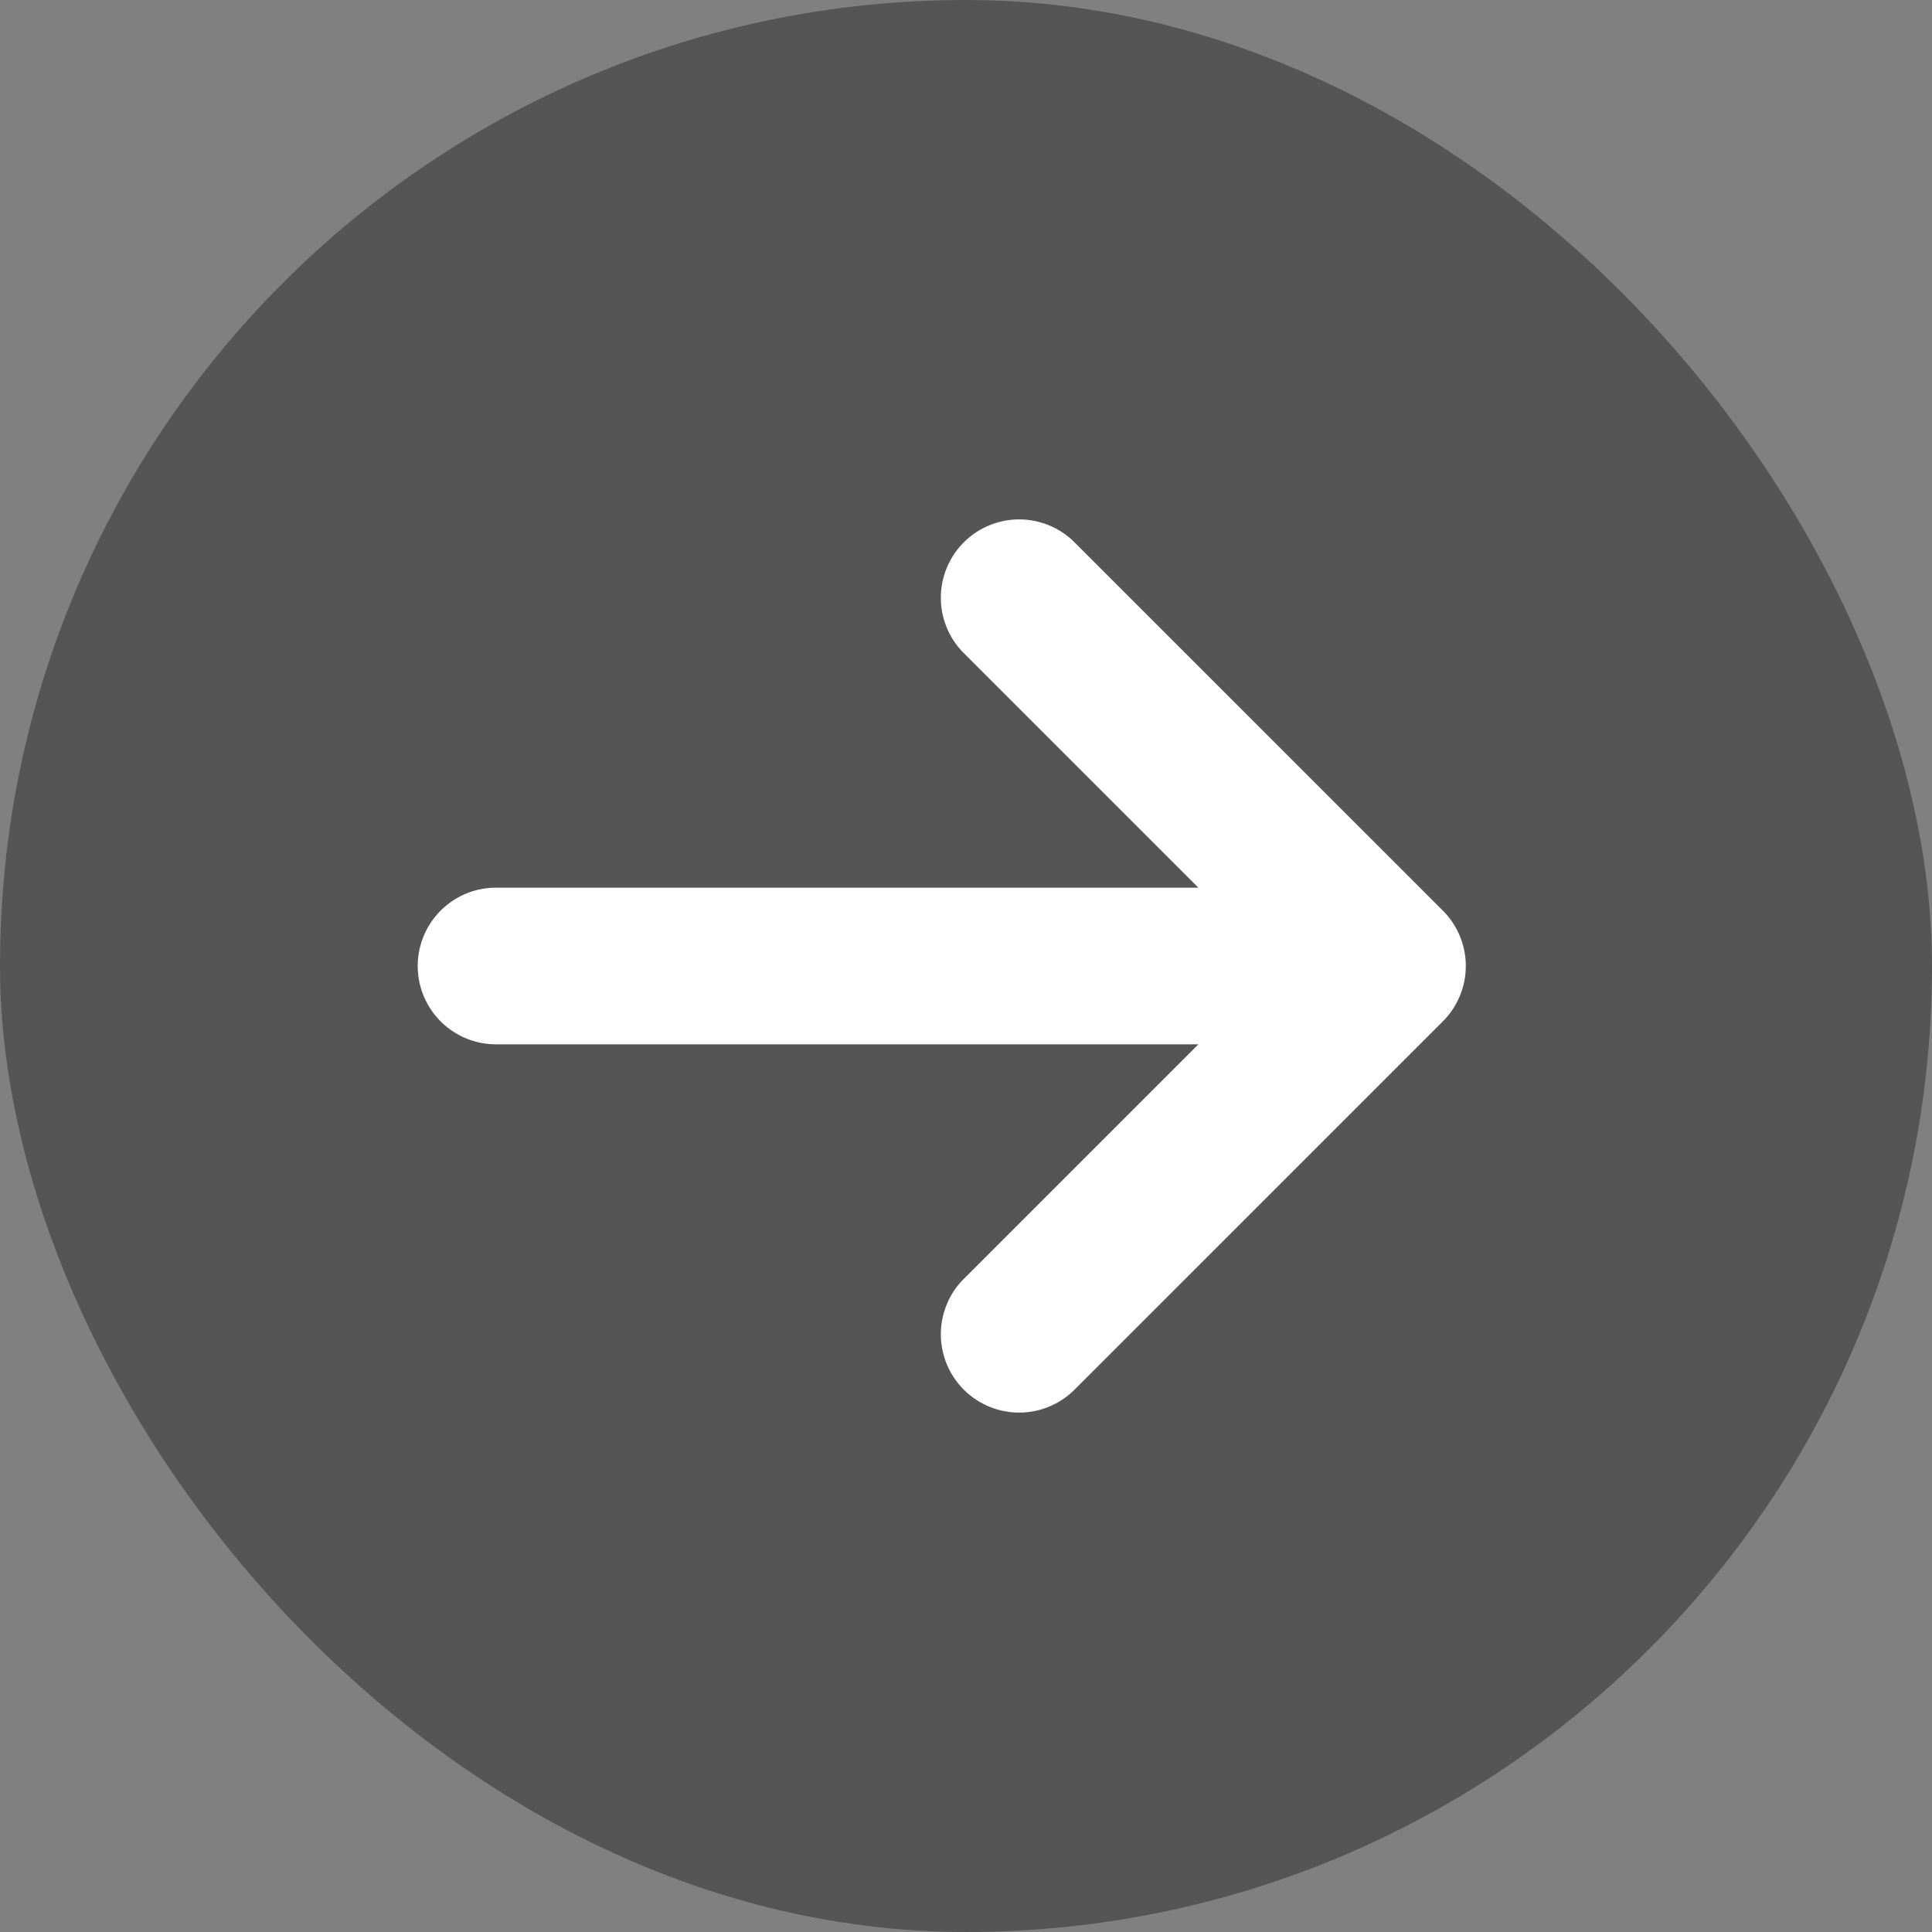 <svg xmlns="http://www.w3.org/2000/svg" width="37" height="37" viewBox="0 0 37 37">
    <rect x="0" y="0" width="37" height="37" fill="#808080" stroke="none"/>
    <g fill="none" fill-rule="evenodd">
        <rect width="37" height="37" fill="#555" rx="18.5"/>
        <path fill="#FFF" d="M22.95 20H9.5a1.5 1.5 0 0 1 0-3h13.45l-4.51-4.51a1.5 1.5 0 0 1 2.12-2.122l7.072 7.071a1.5 1.5 0 0 1 0 2.122l-7.071 7.07a1.5 1.5 0 0 1-2.122-2.12L22.95 20z"/>
    </g>
</svg>
